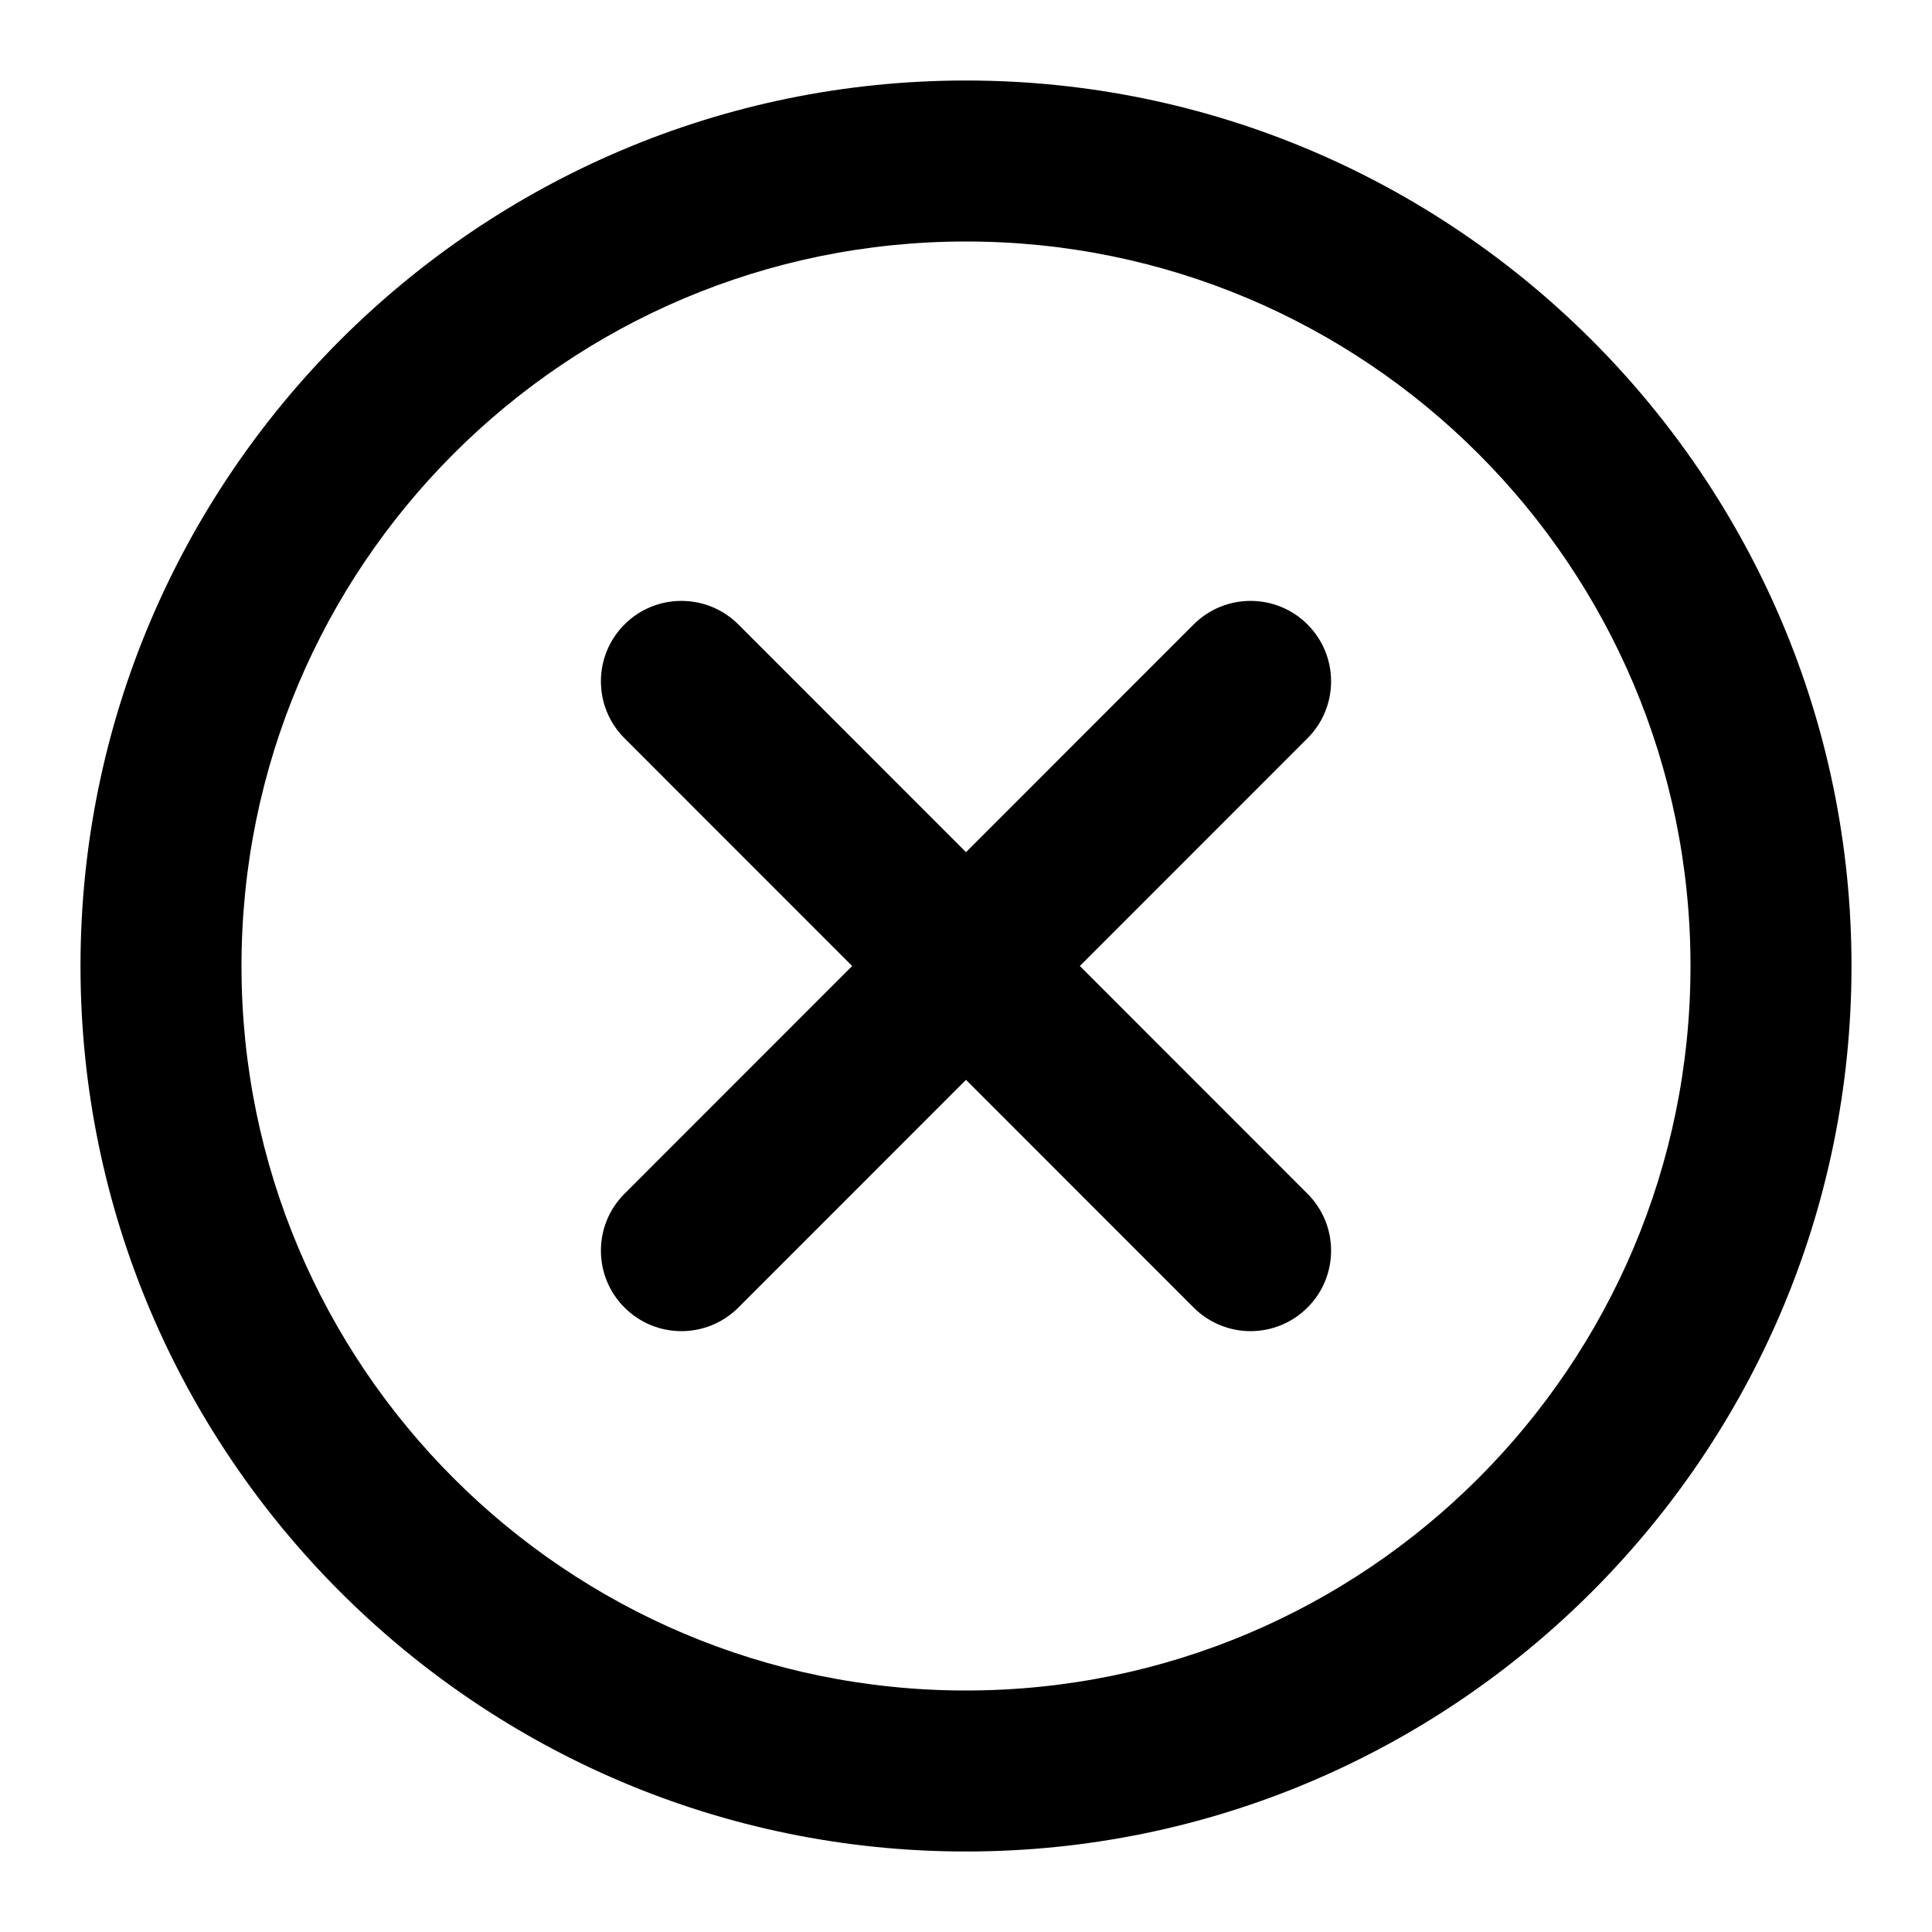 <svg width="24" height="24" viewBox="0 0 24 24" fill="none" xmlns="http://www.w3.org/2000/svg">
<path fill-rule="evenodd" clip-rule="evenodd" d="M1 12C1 5.935 5.935 1 12 1C18.065 1 23 5.935 23 12C23 18.065 18.065 23 12 23C5.935 23 1 18.065 1 12ZM21 12C21 7.029 16.971 3 12 3C7.029 3 3 7.029 3 12C3 16.971 7.029 21 12 21C16.971 21 21 16.971 21 12ZM16.242 9.171L13.414 12L16.242 14.829C16.633 15.219 16.633 15.853 16.242 16.243C16.047 16.438 15.791 16.536 15.535 16.536C15.279 16.536 15.023 16.438 14.828 16.243L12 13.414L9.172 16.243C8.977 16.438 8.721 16.536 8.465 16.536C8.209 16.536 7.953 16.438 7.758 16.243C7.367 15.853 7.367 15.219 7.758 14.829L10.586 12L7.758 9.171C7.367 8.781 7.367 8.147 7.758 7.757C8.148 7.367 8.781 7.367 9.172 7.757L12 10.586L14.828 7.757C15.219 7.367 15.852 7.367 16.242 7.757C16.633 8.147 16.633 8.781 16.242 9.171Z" fill="black"/>
</svg>
